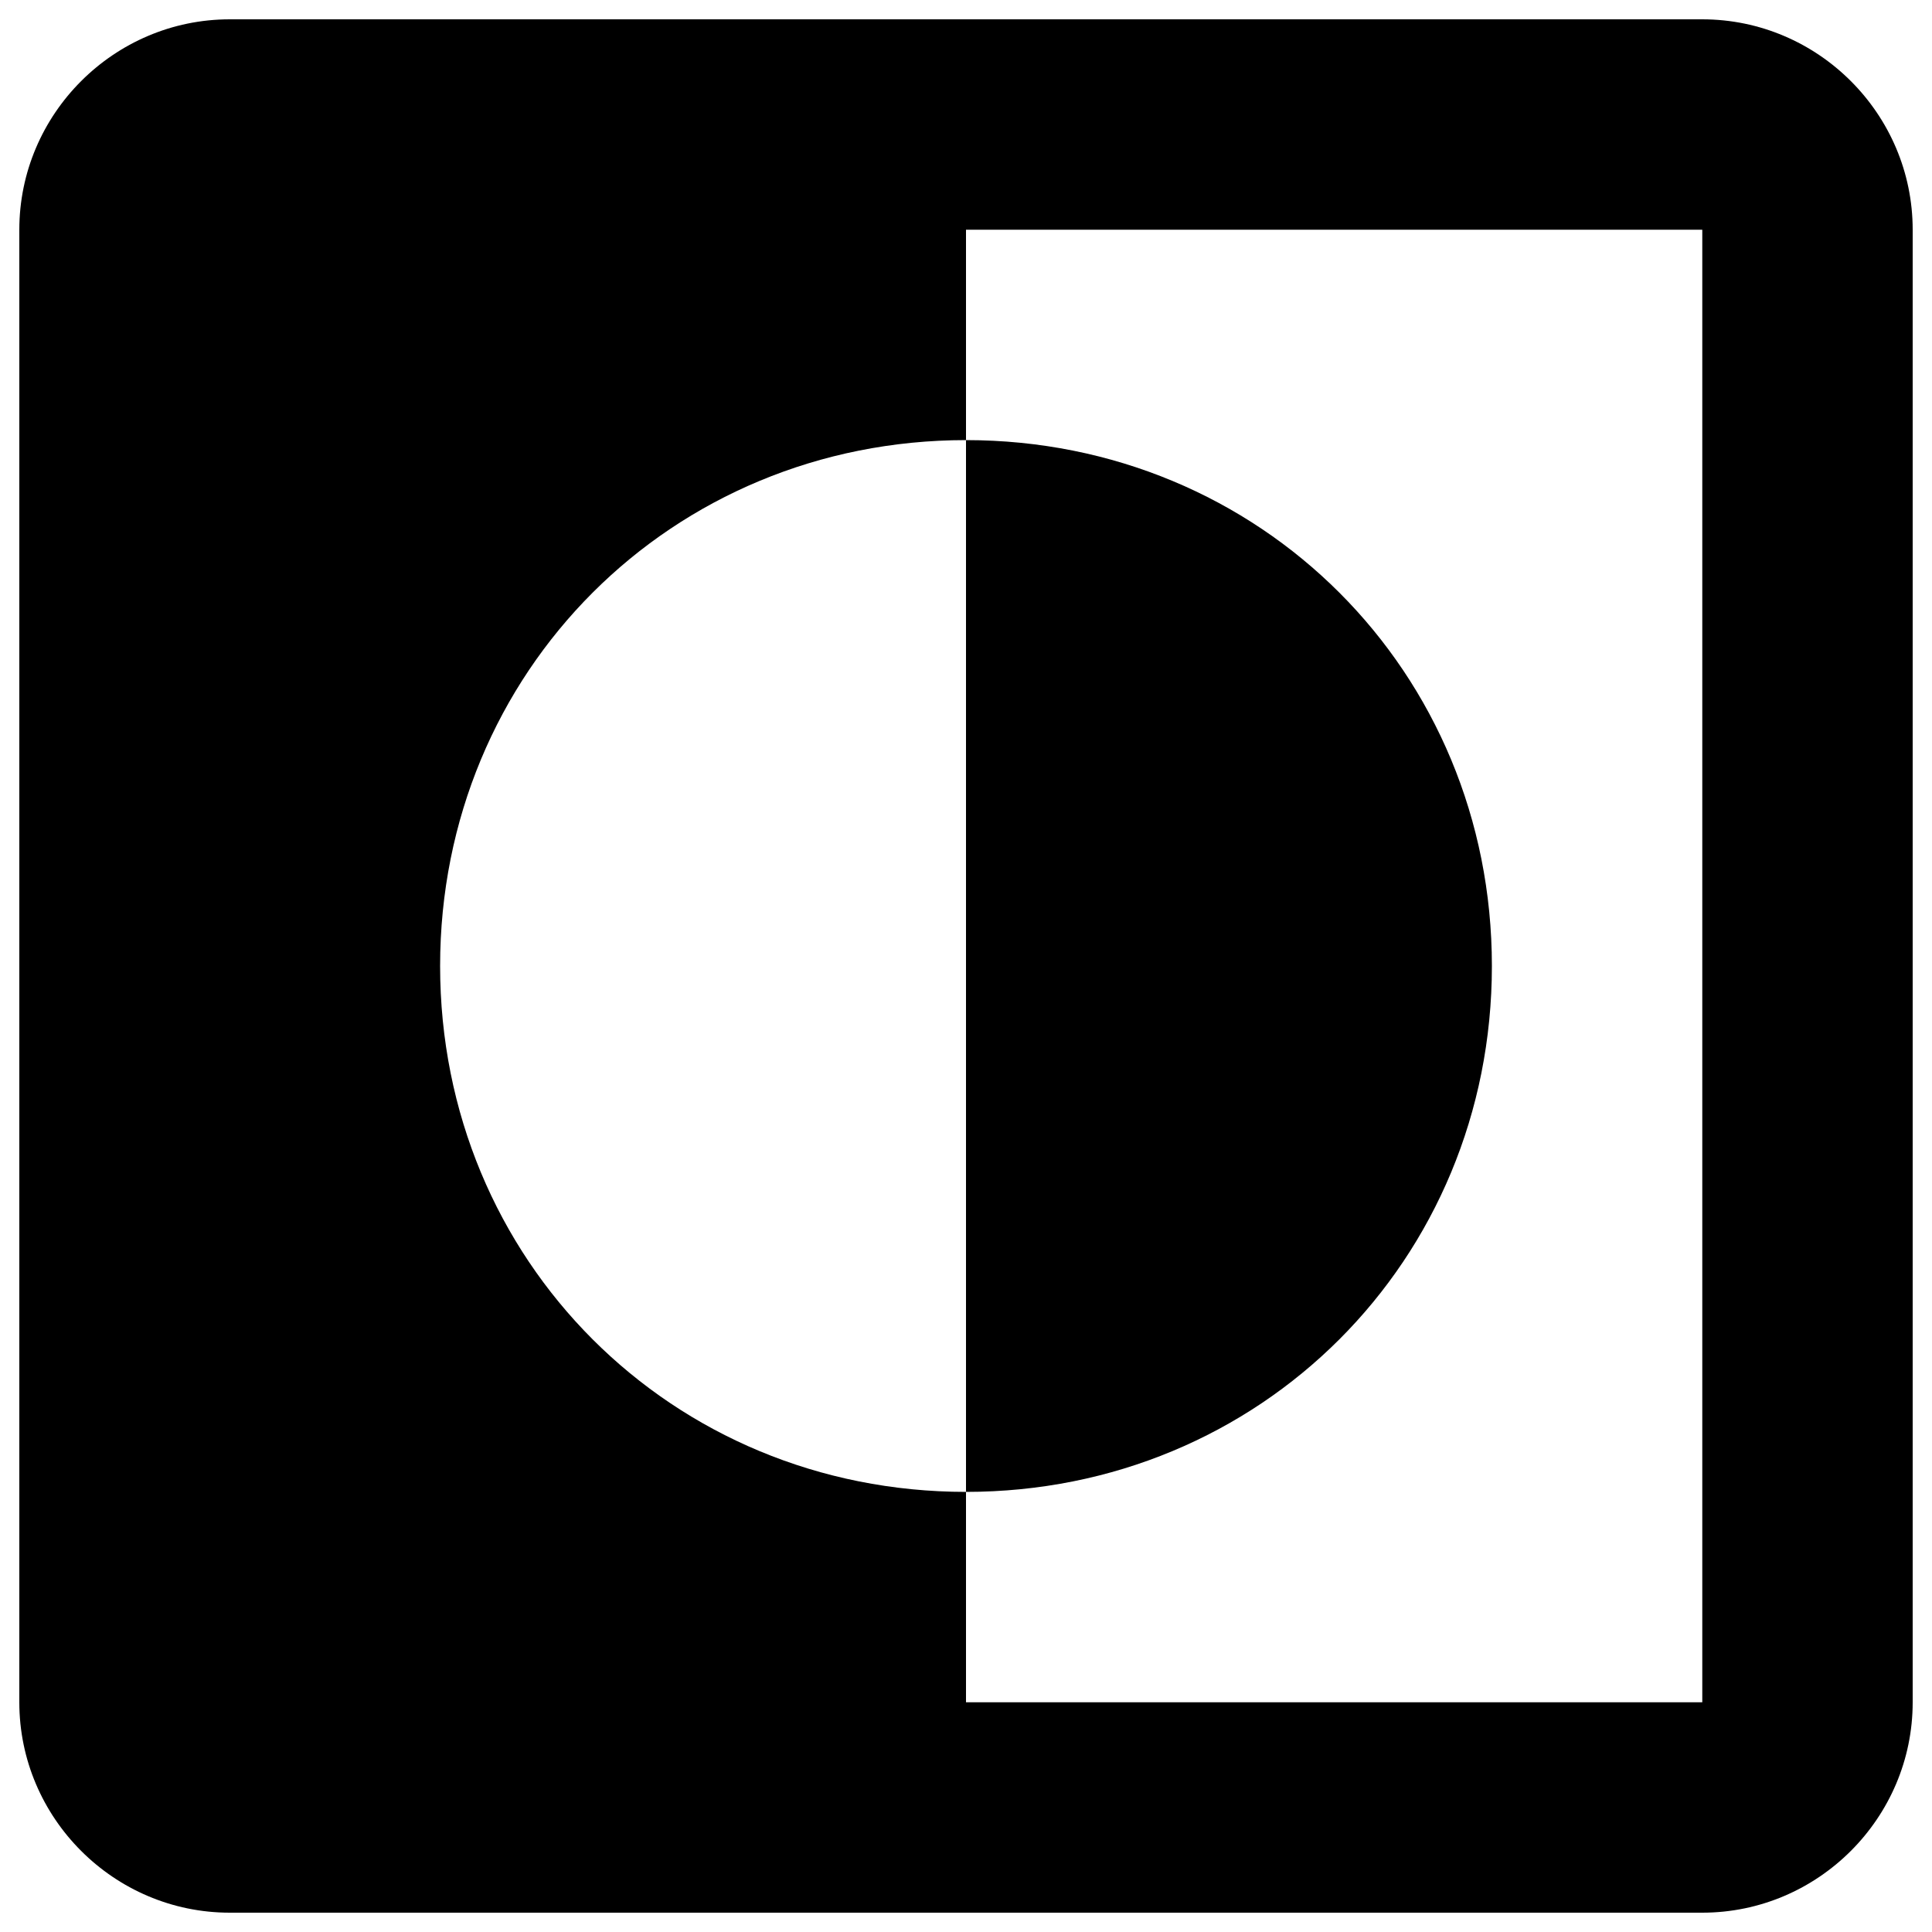 <?xml version="1.0" encoding="utf-8"?>
<!-- Svg Vector Icons : http://www.onlinewebfonts.com/icon -->
<!DOCTYPE svg PUBLIC "-//W3C//DTD SVG 1.1//EN" "http://www.w3.org/Graphics/SVG/1.1/DTD/svg11.dtd">
<svg version="1.1" xmlns="http://www.w3.org/2000/svg" xmlns:xlink="http://www.w3.org/1999/xlink" x="0px" y="0px" viewBox="0 0 1000 1000" enable-background="new 0 0 1000 1000" xml:space="preserve">
<g><path d="M772.2,500c0-152.4-119.8-272.2-272.2-272.2v544.4C652.4,772.2,772.2,652.4,772.2,500L772.2,500z M881.1,10H118.9C59,10,10,59,10,118.9v762.2C10,941,59,990,118.9,990h762.2C941,990,990,941,990,881.1V118.9C990,59,941,10,881.1,10L881.1,10z M881.1,881.1H500V772.2c-152.4,0-272.2-119.8-272.2-272.2S347.6,227.8,500,227.8V118.9h381.1V881.1L881.1,881.1z"/></g>
</svg>